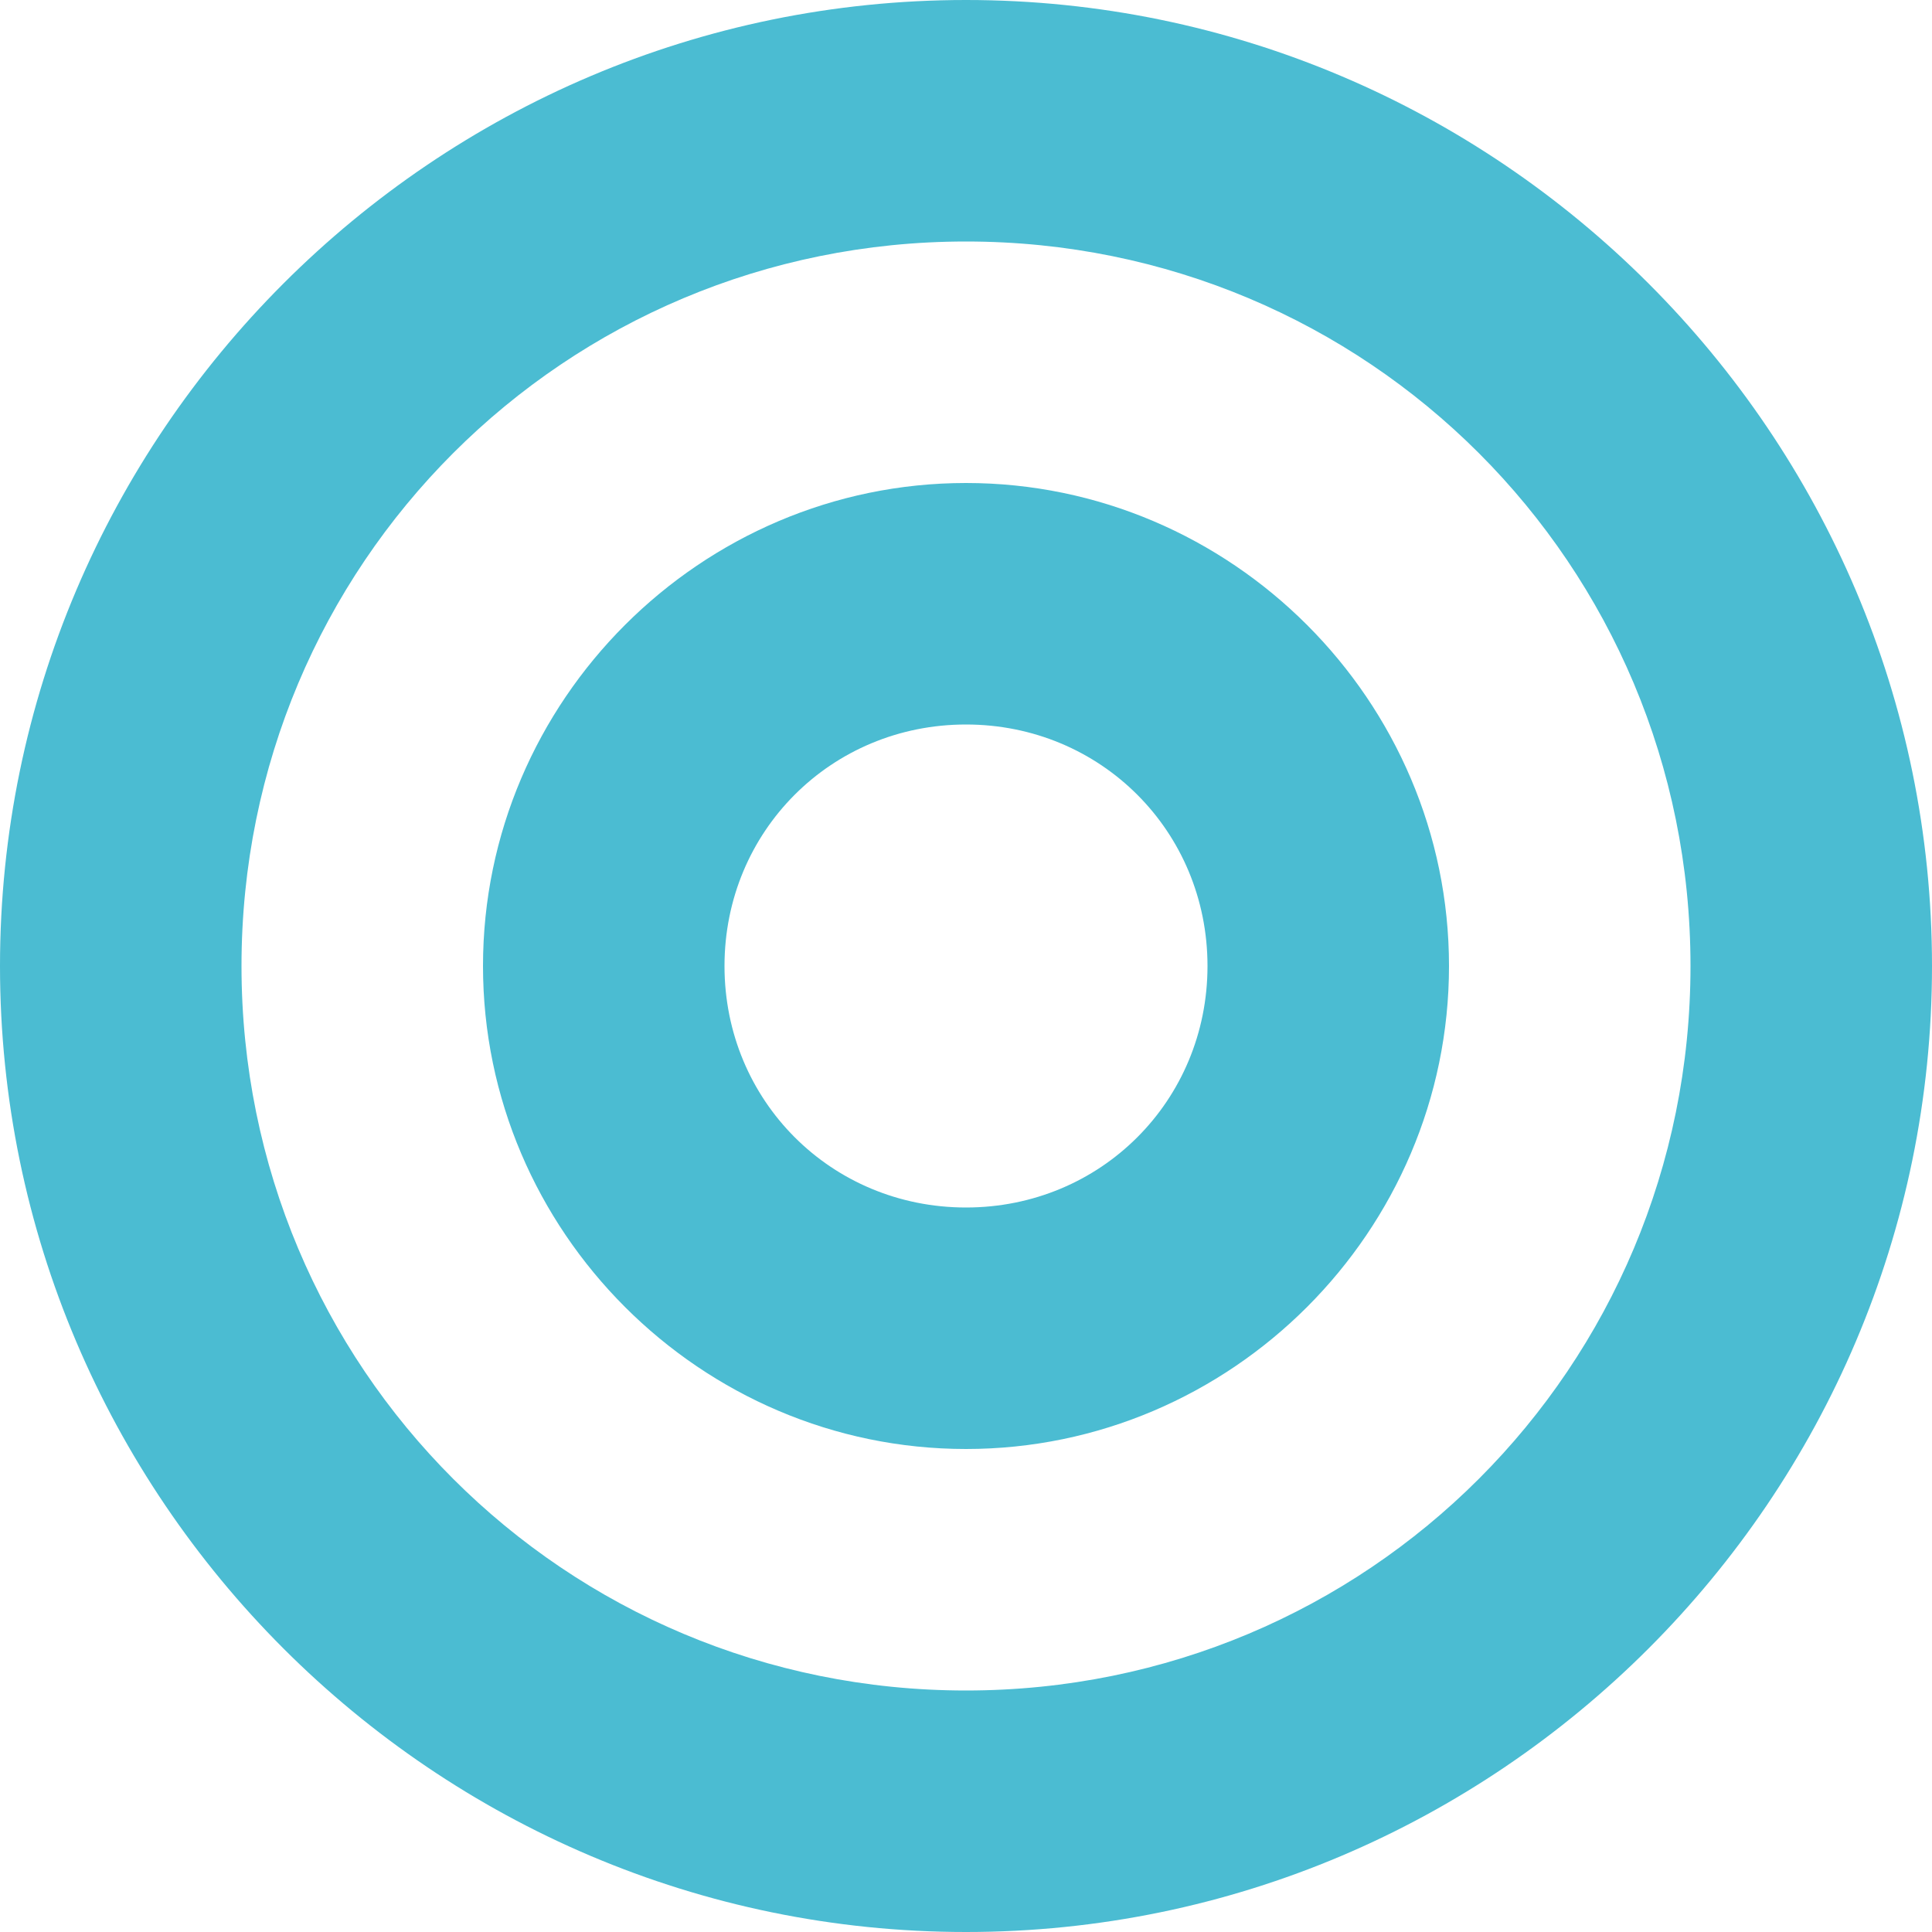 <?xml version="1.0" encoding="UTF-8" standalone="no"?>
<svg width="20px" height="20px" viewBox="0 0 20 20" version="1.1" xmlns="http://www.w3.org/2000/svg" xmlns:xlink="http://www.w3.org/1999/xlink" xmlns:sketch="http://www.bohemiancoding.com/sketch/ns">
    <!-- Generator: Sketch 3.2.2 (9983) - http://www.bohemiancoding.com/sketch -->
    <title>skill</title>
    <desc>Created with Sketch.</desc>
    <defs></defs>
    <g id="Page-1" stroke="none" stroke-width="1" fill="none" fill-rule="evenodd" sketch:type="MSPage">
        <g id="Desktop" sketch:type="MSArtboardGroup" transform="translate(-179, -1658)" fill="#4BBCD2">
            <g id="職涯經歷-+-Shape-2" sketch:type="MSLayerGroup" transform="translate(179, 1652)">
                <path d="M10,6 C4.492,6 0,10.492 0,16 C0,21.508 4.492,26 10,26 C15.508,26 20,21.508 20,16 C20,10.492 15.508,6 10,6 L10,6 Z M10,8.5 C14.158,8.5 17.5,11.842 17.5,16 C17.5,20.157 14.158,23.5 10,23.5 C5.843,23.5 2.5,20.157 2.5,16 C2.5,11.842 5.843,8.5 10,8.5 L10,8.5 Z M10,11 C7.253,11 5,13.252 5,16 C5,18.747 7.253,21 10,21 C12.748,21 15,18.747 15,16 C15,13.252 12.748,11 10,11 L10,11 Z M10,13.5 C11.395,13.5 12.5,14.605 12.5,16 C12.5,17.395 11.395,18.5 10,18.5 C8.605,18.5 7.5,17.395 7.5,16 C7.5,14.605 8.605,13.5 10,13.5 L10,13.5 Z" id="skill" sketch:type="MSShapeGroup"></path>
            </g>
        </g>
    </g>
</svg>